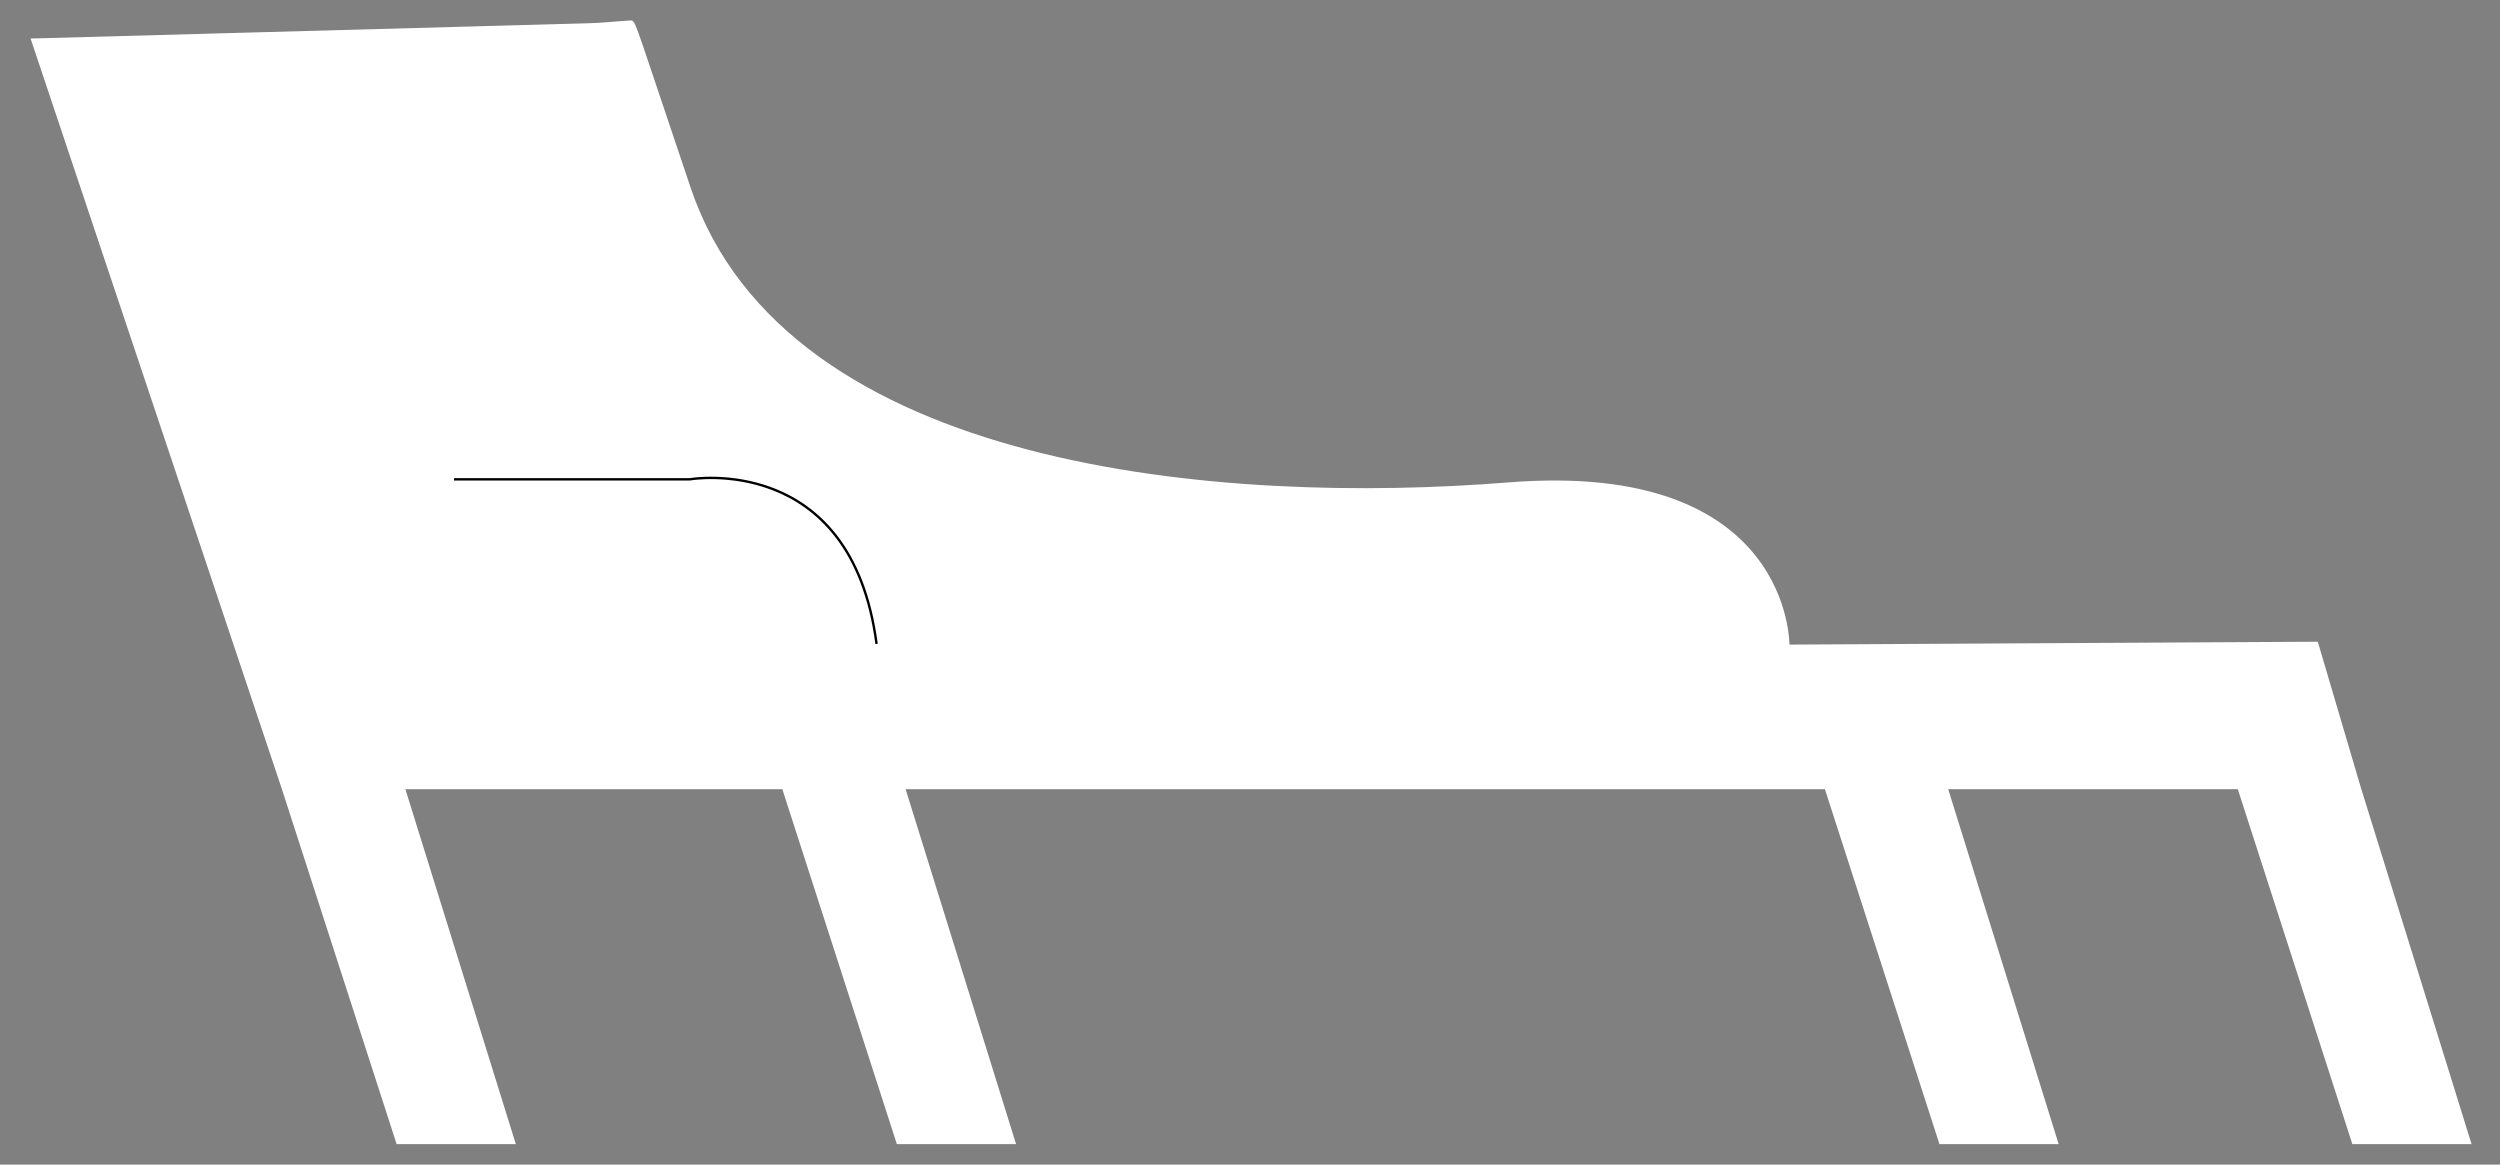<?xml version="1.0" encoding="utf-8"?>
<!-- Generator: Adobe Illustrator 25.0.1, SVG Export Plug-In . SVG Version: 6.00 Build 0)  -->
<svg version="1.1" id="Layer_1" xmlns="http://www.w3.org/2000/svg" xmlns:xlink="http://www.w3.org/1999/xlink" x="0px" y="0px"
	 viewBox="0 0 1039 484" style="enable-background:new 0 0 1039 484;" xml:space="preserve">
<rect x="0" y="0" width="1039" height="484" fill="#808080" stroke="none"/>
<style type="text/css">
	.st0{fill:#FFFFFF;stroke:#FFFFFF;stroke-miterlimit:10;}
	.st1{fill:none;stroke:#000000;stroke-miterlimit:10;}
</style>
<g>
	<path class="st0" d="M980.7,327.5L980.7,327.5l-17.8-60.3l-219.7,1.2c0,0,1.3-76.8-116.4-67.4s-300.2-4.5-340.2-122.7
		C264.8,13.7,263.7,8.9,262.3,9c-7.2,0.4-12.3,1.1-18.9,1.2l-230,6.3l104.1,310.9L165.2,475h48.5l-45.9-147.5h157.7L373.1,475h48.5
		l-45.9-147.5h383.1L806.4,475h48.5L809,327.5h121.4L978,475h48.5L980.7,327.5z"/>
	<path class="st1" d="M188.7,199.2h98c0,0,67.1-11.6,77.6,68.4"/>
</g>
</svg>
